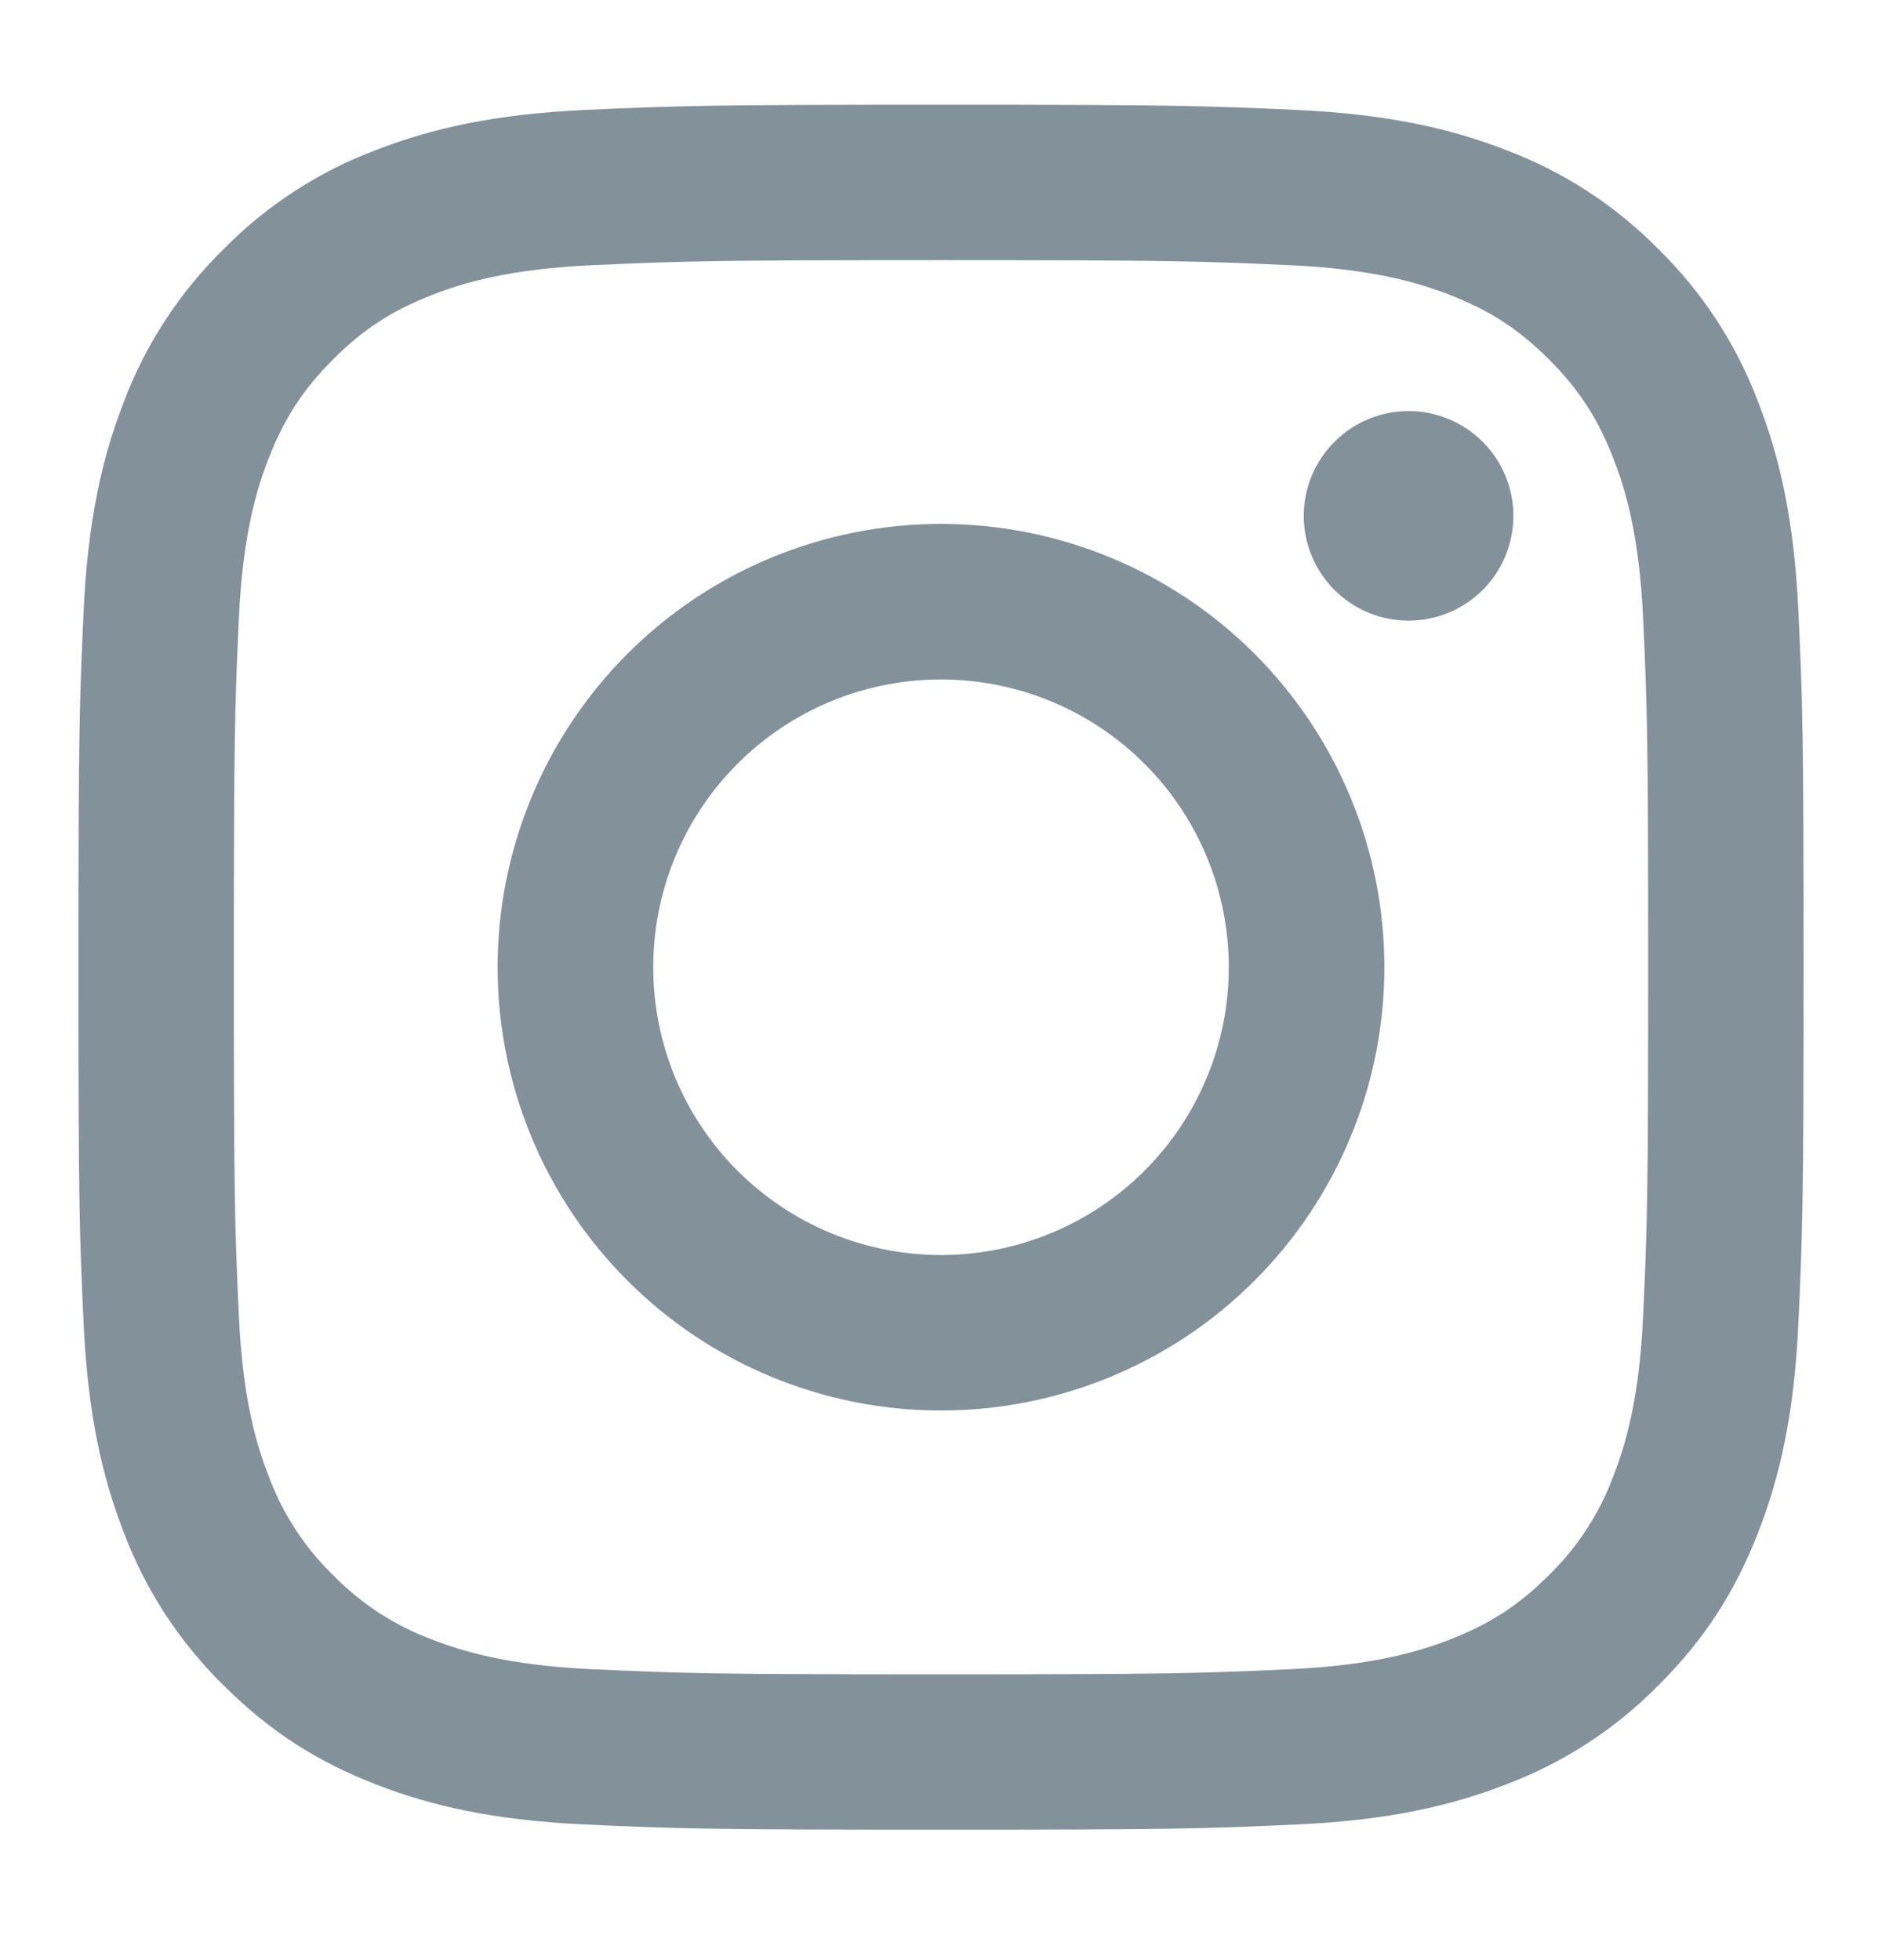 <svg width="24" height="25" viewBox="0 0 24 25" fill="none" xmlns="http://www.w3.org/2000/svg">
<path fill-rule="evenodd" clip-rule="evenodd" d="M7.465 1.402C8.638 1.349 9.012 1.336 12 1.336C14.988 1.336 15.362 1.349 16.534 1.402C17.706 1.456 18.506 1.642 19.206 1.914C19.939 2.19 20.604 2.623 21.154 3.183C21.713 3.732 22.146 4.397 22.422 5.131C22.694 5.831 22.88 6.63 22.934 7.801C22.988 8.975 23 9.349 23 12.336C23 15.324 22.987 15.698 22.934 16.872C22.881 18.042 22.694 18.842 22.422 19.542C22.141 20.265 21.765 20.879 21.154 21.49C20.604 22.05 19.939 22.483 19.206 22.759C18.506 23.031 17.706 23.217 16.535 23.27C15.362 23.324 14.988 23.336 12 23.336C9.012 23.336 8.638 23.324 7.465 23.27C6.294 23.217 5.494 23.031 4.794 22.759C4.071 22.478 3.457 22.101 2.846 21.49C2.287 20.941 1.854 20.276 1.577 19.542C1.306 18.842 1.12 18.042 1.066 16.872C1.012 15.698 1 15.325 1 12.336C1 9.348 1.013 8.975 1.066 7.802C1.119 6.63 1.306 5.831 1.577 5.131C1.854 4.397 2.287 3.732 2.846 3.183C3.396 2.623 4.06 2.19 4.794 1.914C5.494 1.642 6.294 1.456 7.465 1.402ZM16.445 3.382C15.285 3.33 14.937 3.318 12 3.318C9.063 3.318 8.715 3.33 7.555 3.382C6.482 3.431 5.9 3.61 5.512 3.761C4.999 3.961 4.632 4.199 4.247 4.584C3.863 4.969 3.624 5.336 3.425 5.849C3.274 6.236 3.095 6.819 3.046 7.891C2.993 9.051 2.982 9.399 2.982 12.336C2.982 15.273 2.993 15.622 3.046 16.782C3.095 17.854 3.274 18.436 3.425 18.824C3.601 19.302 3.882 19.734 4.247 20.089C4.602 20.454 5.035 20.735 5.512 20.912C5.9 21.062 6.482 21.241 7.555 21.29C8.715 21.343 9.062 21.355 12 21.355C14.938 21.355 15.285 21.343 16.445 21.29C17.518 21.241 18.1 21.062 18.488 20.912C19.001 20.712 19.368 20.474 19.753 20.089C20.118 19.734 20.399 19.302 20.575 18.824C20.726 18.436 20.905 17.854 20.954 16.782C21.007 15.622 21.018 15.273 21.018 12.336C21.018 9.399 21.007 9.051 20.954 7.891C20.905 6.819 20.726 6.236 20.575 5.849C20.376 5.336 20.138 4.969 19.753 4.584C19.368 4.199 19.001 3.961 18.488 3.761C18.1 3.61 17.518 3.431 16.445 3.382ZM10.595 15.727C11.041 15.912 11.518 16.007 12 16.007C12.973 16.007 13.907 15.62 14.595 14.932C15.284 14.243 15.67 13.31 15.67 12.336C15.67 11.363 15.284 10.429 14.595 9.741C13.907 9.053 12.973 8.666 12 8.666C11.518 8.666 11.041 8.761 10.595 8.945C10.15 9.13 9.746 9.4 9.405 9.741C9.064 10.082 8.794 10.486 8.609 10.932C8.425 11.377 8.33 11.854 8.33 12.336C8.33 12.818 8.425 13.296 8.609 13.741C8.794 14.186 9.064 14.591 9.405 14.932C9.746 15.273 10.15 15.543 10.595 15.727ZM8.002 8.338C9.062 7.278 10.501 6.682 12 6.682C13.5 6.682 14.938 7.278 15.998 8.338C17.058 9.399 17.654 10.837 17.654 12.336C17.654 13.836 17.058 15.274 15.998 16.334C14.938 17.395 13.5 17.99 12 17.99C10.501 17.99 9.062 17.395 8.002 16.334C6.942 15.274 6.346 13.836 6.346 12.336C6.346 10.837 6.942 9.399 8.002 8.338ZM18.908 7.525C19.158 7.274 19.299 6.934 19.299 6.58C19.299 6.225 19.158 5.885 18.908 5.635C18.657 5.384 18.317 5.243 17.963 5.243C17.608 5.243 17.268 5.384 17.018 5.635C16.767 5.885 16.626 6.225 16.626 6.58C16.626 6.934 16.767 7.274 17.018 7.525C17.268 7.775 17.608 7.916 17.963 7.916C18.317 7.916 18.657 7.775 18.908 7.525Z" fill="#82919A"/>
</svg>
